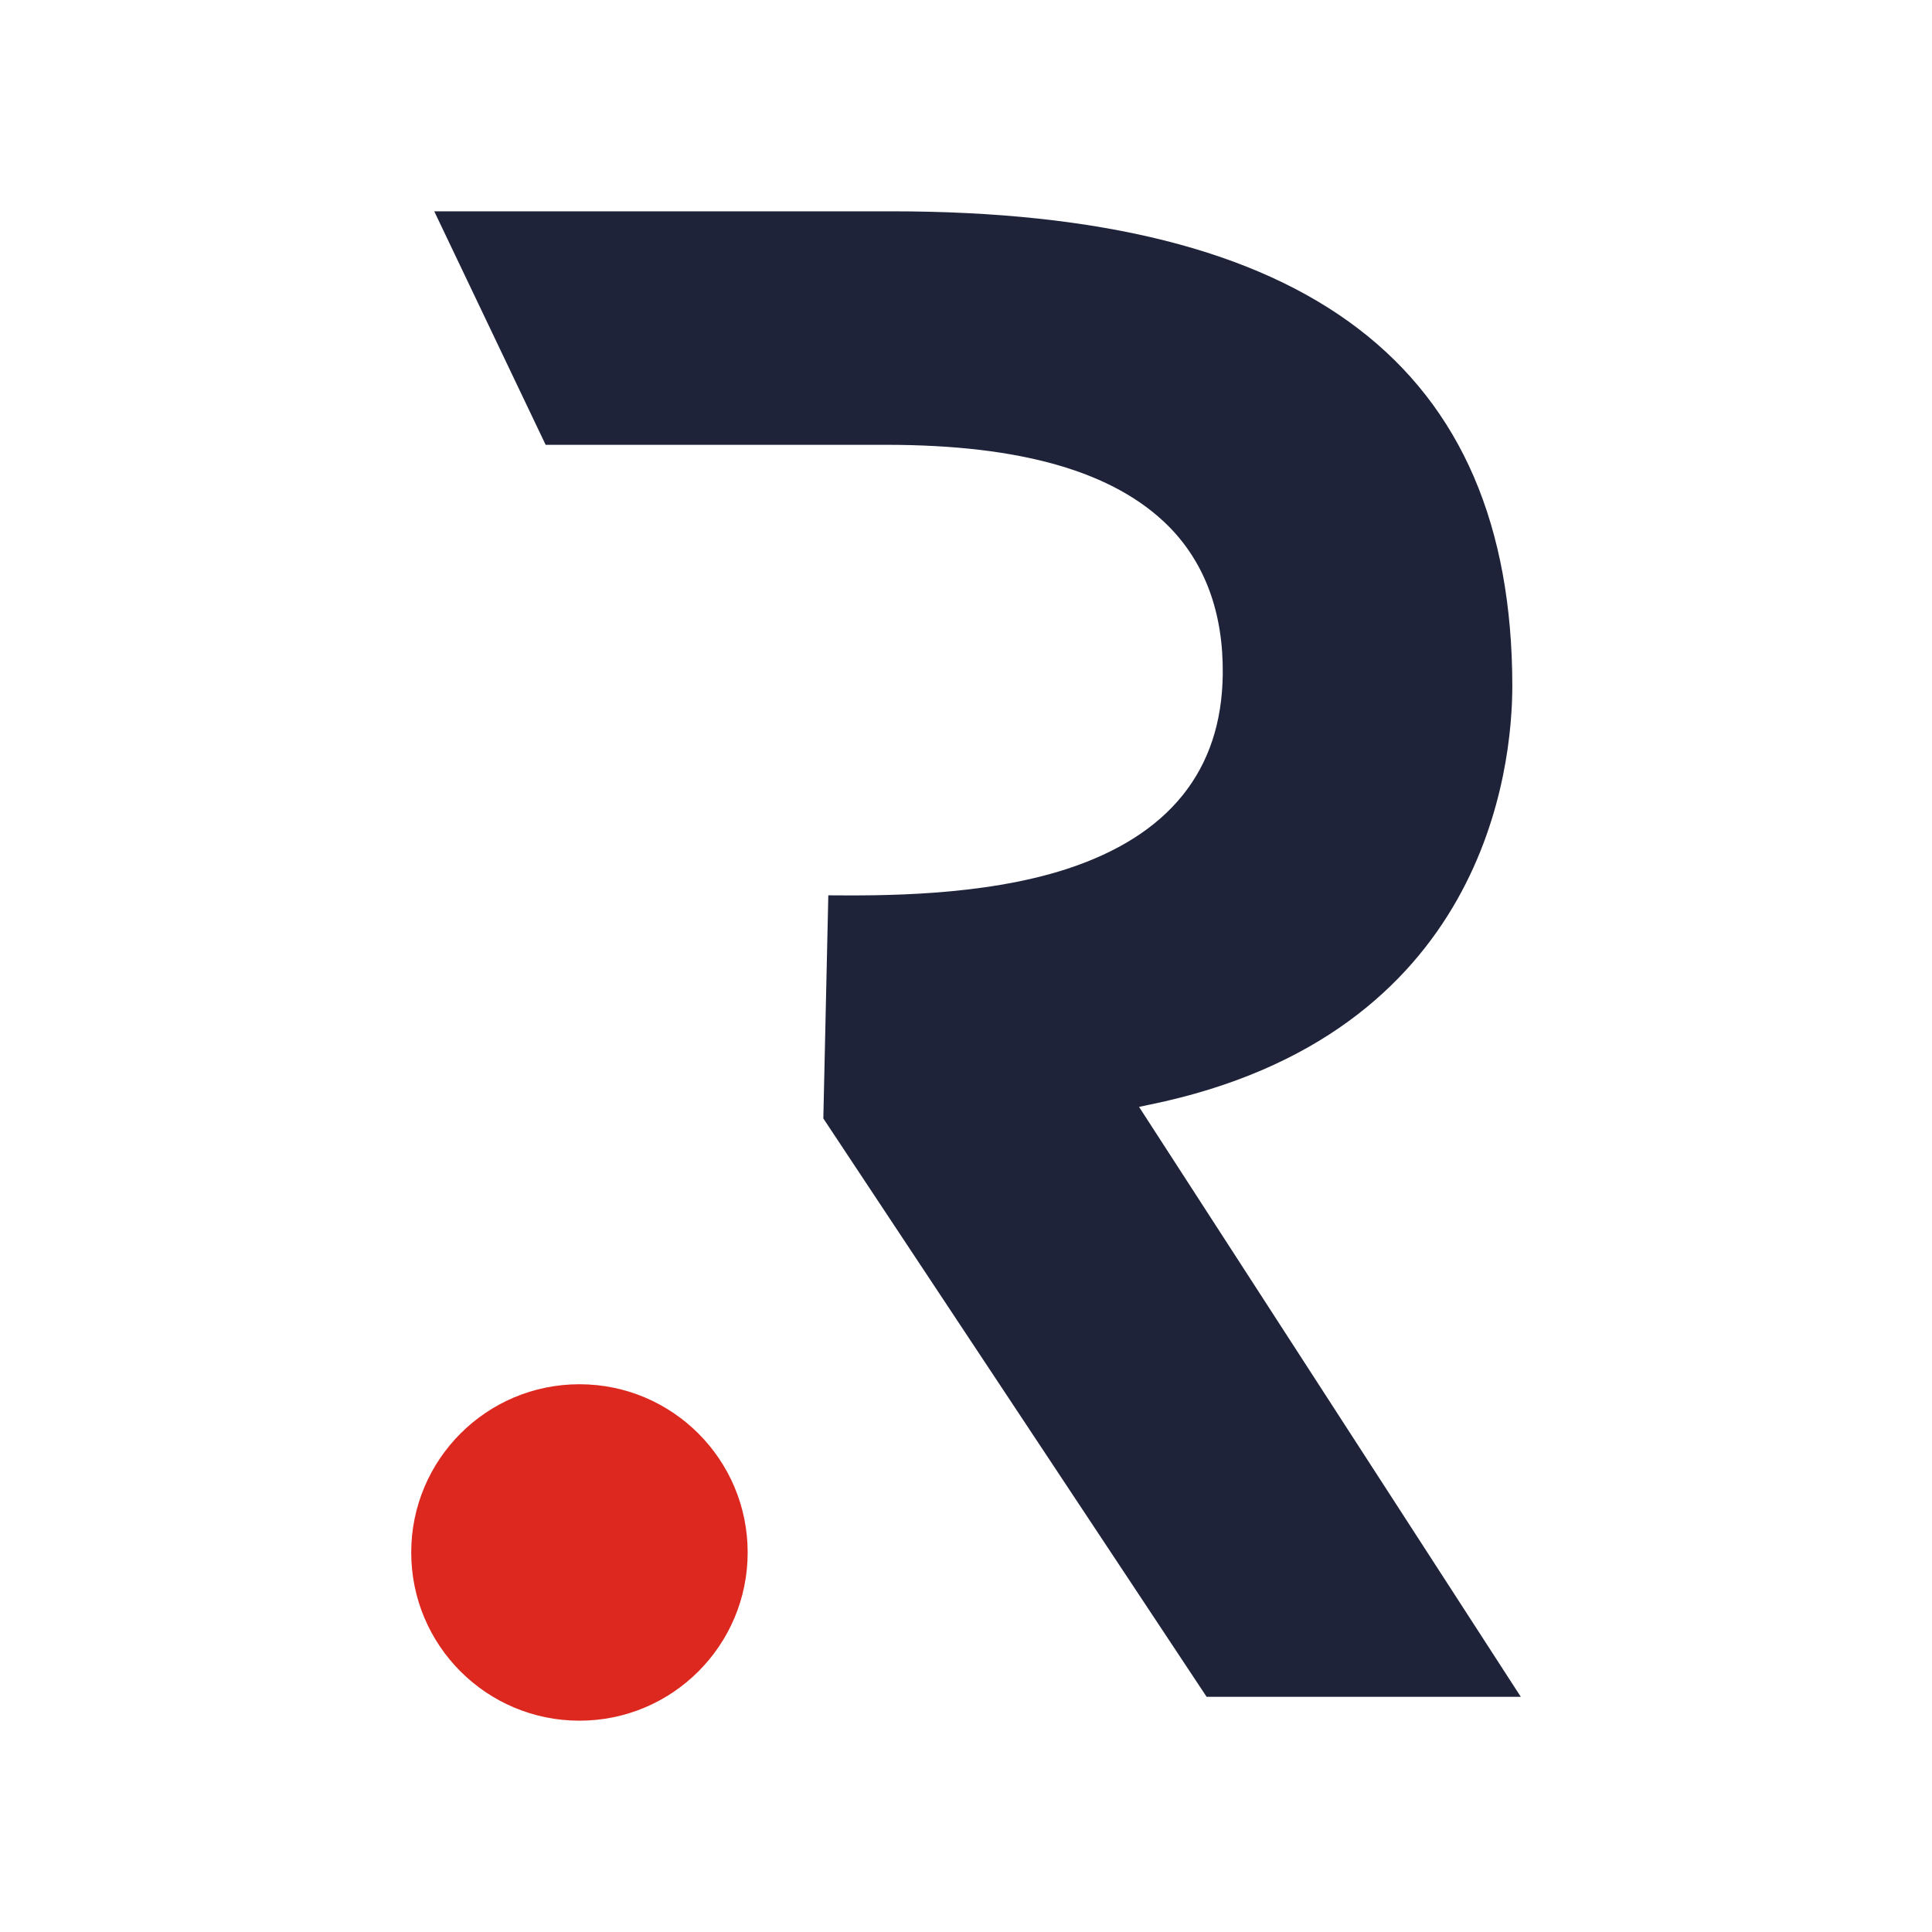 <?xml version="1.0" encoding="UTF-8"?>
<svg id="Livello_1" data-name="Livello 1" xmlns="http://www.w3.org/2000/svg" viewBox="0 0 512 512">
  <defs>
    <style>
      .cls-1 {
        fill: #dc281e;
      }

      .cls-1, .cls-2 {
        stroke-width: 0px;
      }

      .cls-2 {
        fill: #1e233a;
      }
    </style>
  </defs>
  <circle class="cls-1" cx="153.56" cy="411.42" r="44.58"/>
  <path class="cls-2" d="m304.7,292.74c89.16-18.32,96.08-89.57,96.08-111.04-.1-84.58-53.84-125.7-164.48-125.7h-121.22l29.52,61.88h90.18c35.93,0,60.46,7.12,74.91,21.58,9.67,9.77,14.55,23,14.35,39.29-.31,25.45-14.25,42.75-41.53,51.6-22.39,7.23-49.47,7.02-63,6.92l-1.32,59.13,101.58,153.28h83.26l-101.17-156.34,2.85-.61h-.01Z"/>
</svg>